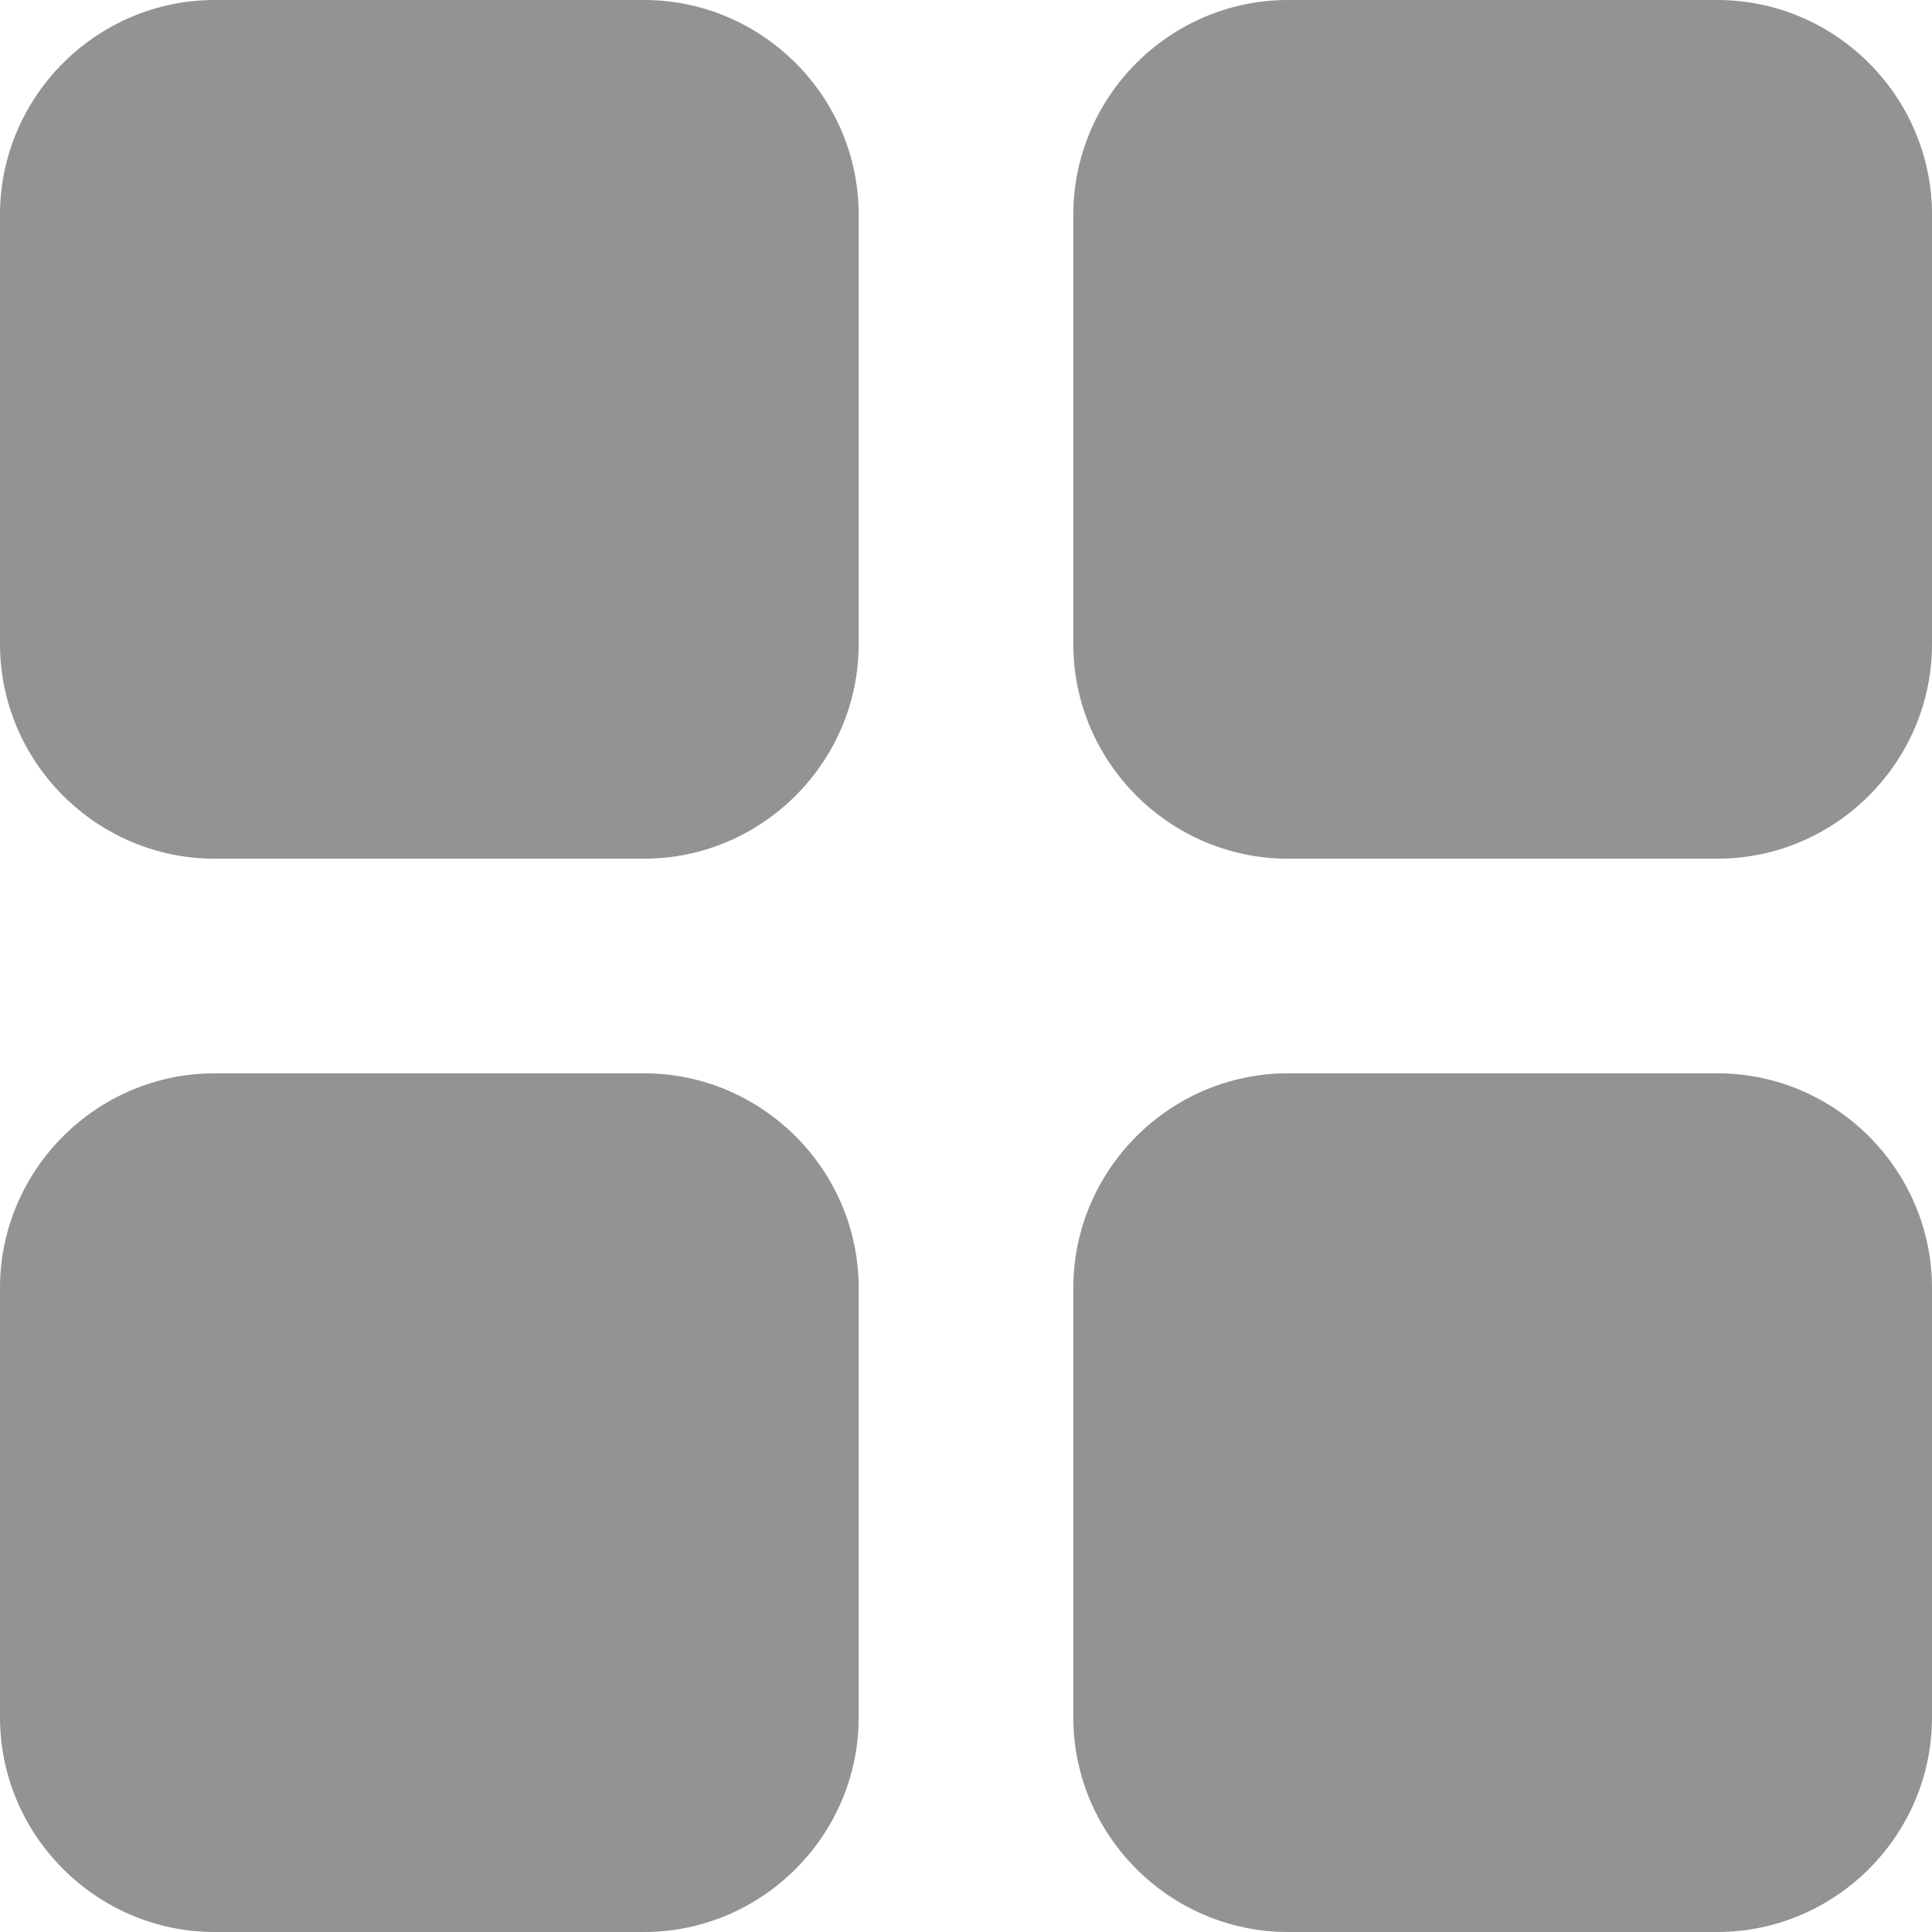 <?xml version="1.0" encoding="UTF-8"?>
<svg width="24px" height="24px" viewBox="0 0 24 24" version="1.1" xmlns="http://www.w3.org/2000/svg" xmlns:xlink="http://www.w3.org/1999/xlink">
    <title>dasboard</title>
    <g id="Page-1" stroke="none" stroke-width="1" fill="none" fill-rule="evenodd">
        <g id="dasboard" fill="#939396" fill-rule="nonzero">
            <path d="M2.667,10.667 L8,10.667 C9.467,10.667 10.667,9.467 10.667,8 L10.667,2.667 C10.667,1.2 9.467,0 8,0 L2.667,0 C1.2,0 0,1.2 0,2.667 L0,8 C0,9.467 1.2,10.667 2.667,10.667 Z" id="Path"></path>
            <path d="M2.667,24 L8,24 C9.467,24 10.667,22.8 10.667,21.333 L10.667,16 C10.667,14.533 9.467,13.333 8,13.333 L2.667,13.333 C1.2,13.333 0,14.533 0,16 L0,21.333 C0,22.8 1.2,24 2.667,24 Z" id="Path"></path>
            <path d="M13.333,2.667 L13.333,8 C13.333,9.467 14.533,10.667 16,10.667 L21.333,10.667 C22.8,10.667 24,9.467 24,8 L24,2.667 C24,1.2 22.8,0 21.333,0 L16,0 C14.533,0 13.333,1.2 13.333,2.667 Z" id="Path"></path>
            <path d="M16,24 L21.333,24 C22.8,24 24,22.8 24,21.333 L24,16 C24,14.533 22.8,13.333 21.333,13.333 L16,13.333 C14.533,13.333 13.333,14.533 13.333,16 L13.333,21.333 C13.333,22.8 14.533,24 16,24 Z" id="Path"></path>
        </g>
    </g>
</svg>